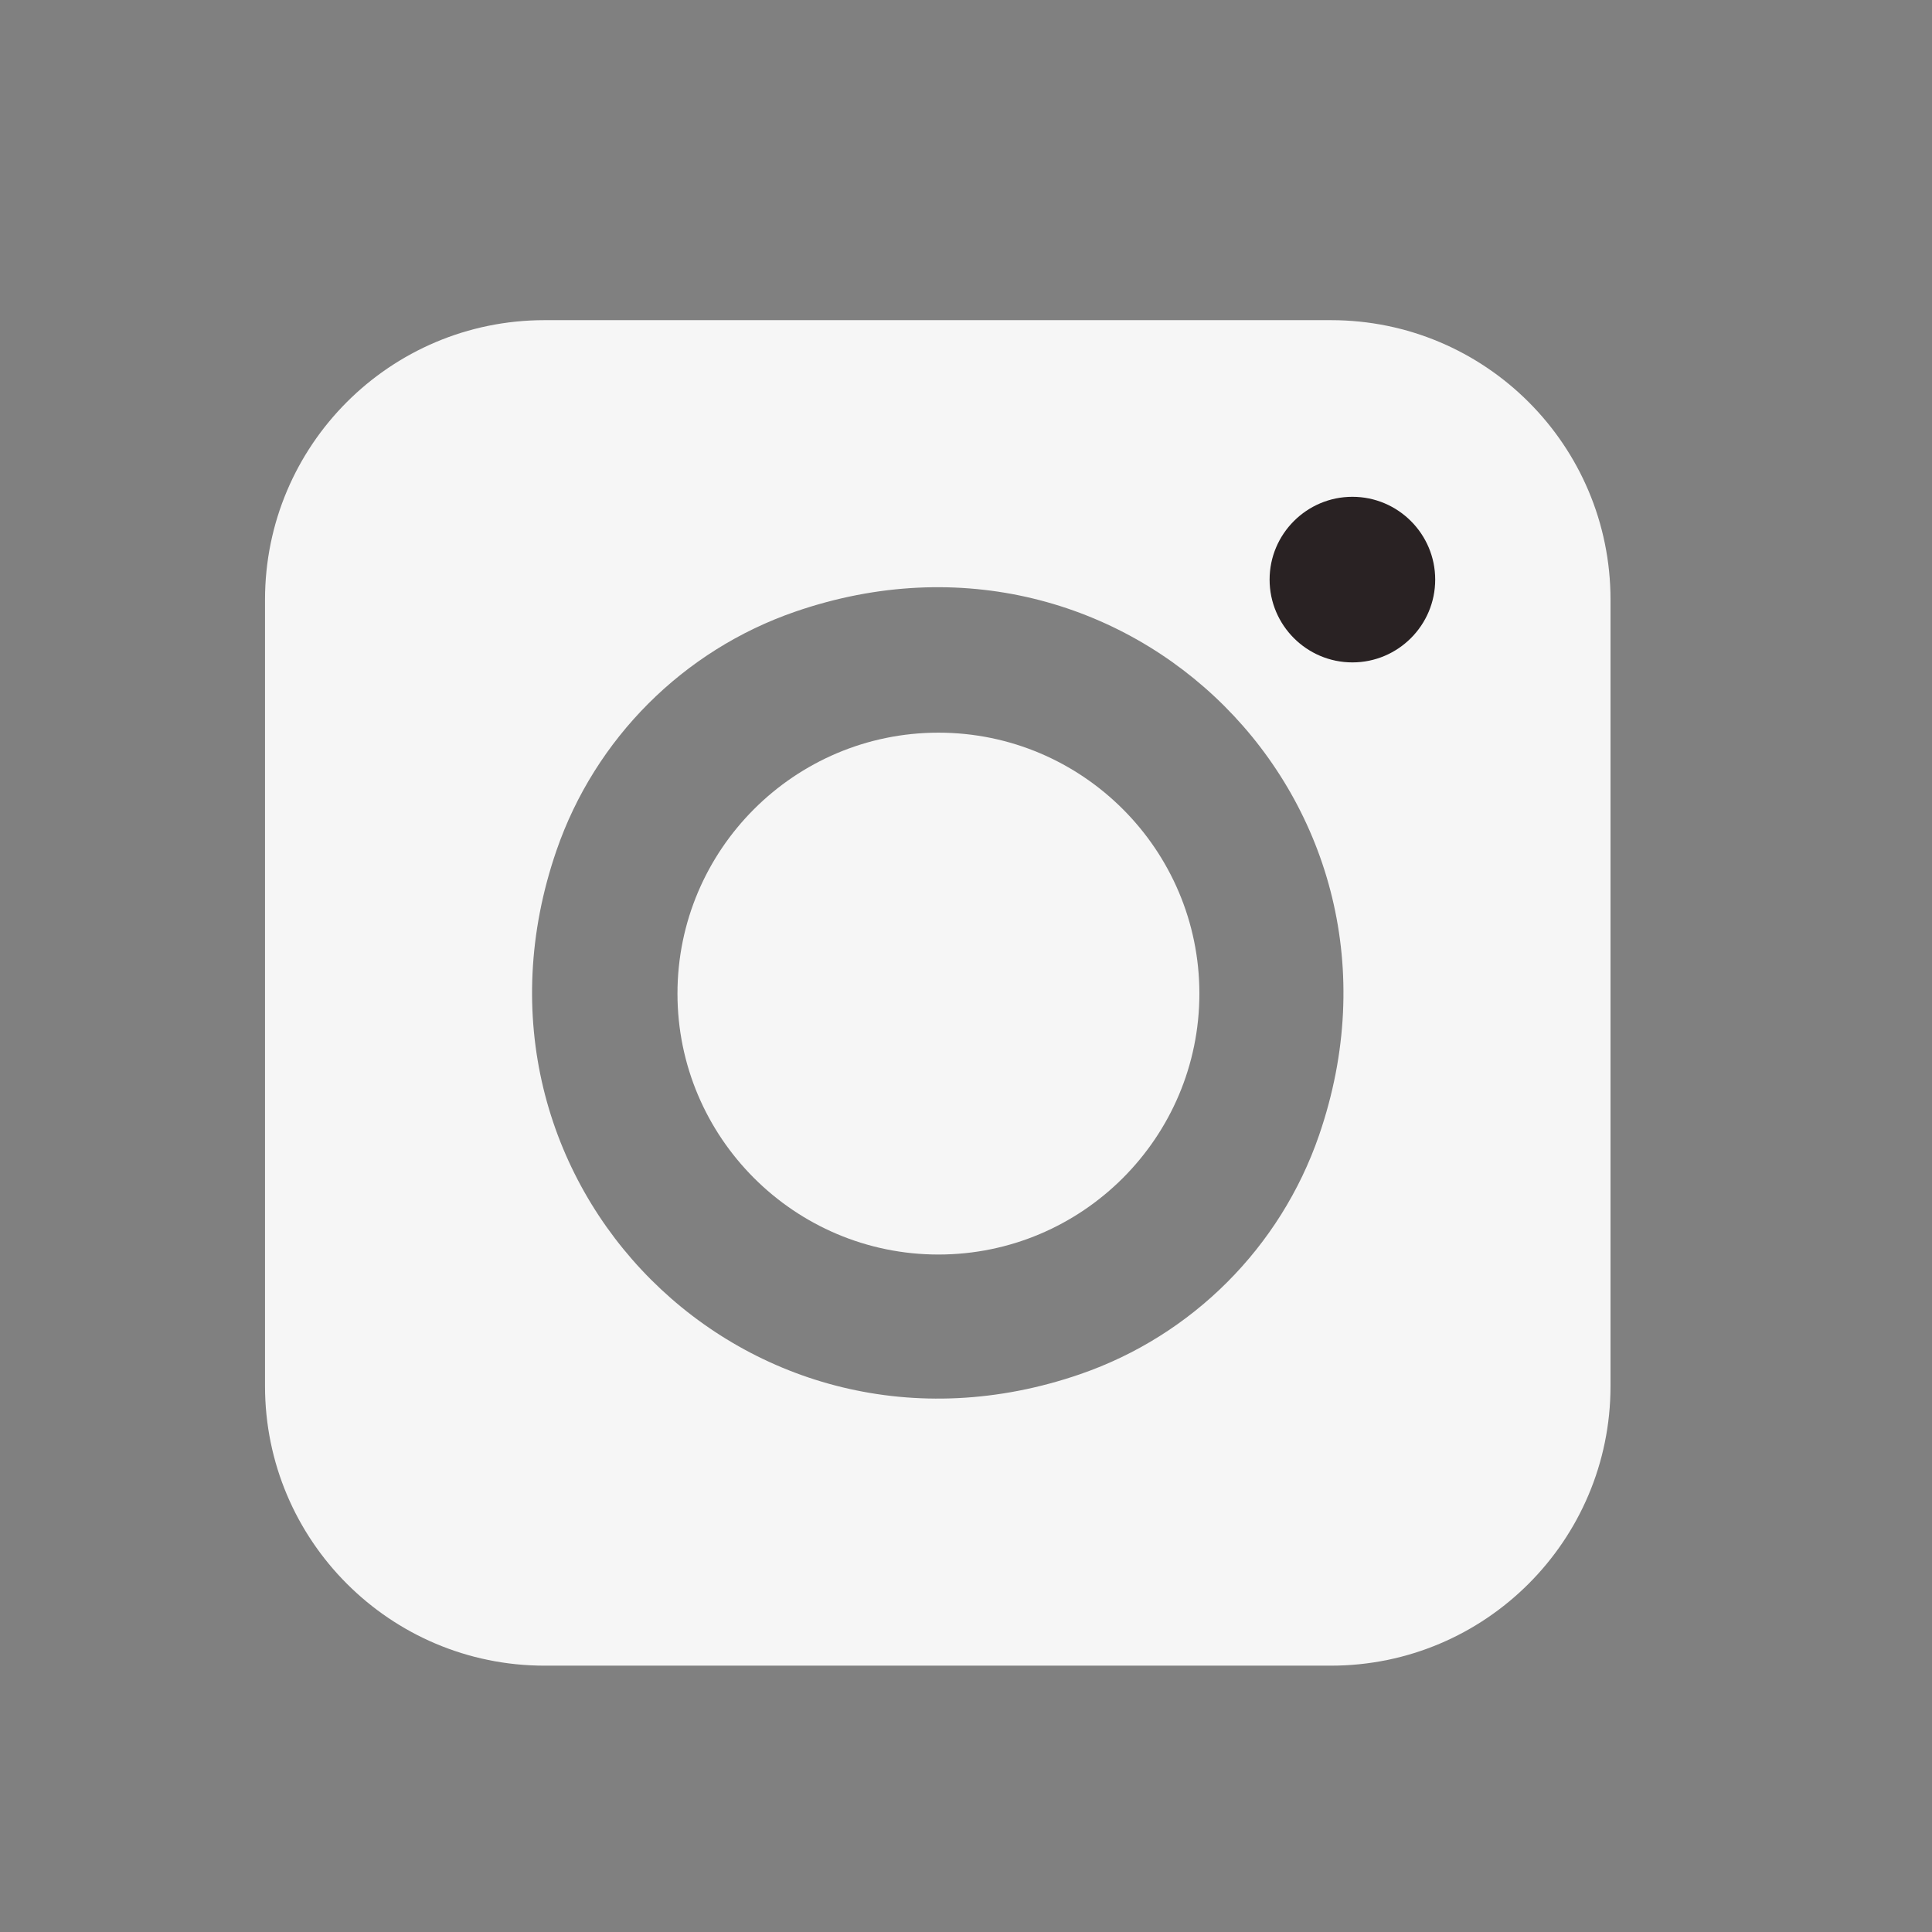<svg width="35" height="35" viewBox="0 0 35 35" fill="none" xmlns="http://www.w3.org/2000/svg">
<rect x="0" y="0" width="35" height="35" fill="#808080" stroke="none"/>
<path d="M4.801 10.864V25.11C4.801 27.907 7.068 30.175 9.865 30.175H24.111C26.908 30.175 29.176 27.907 29.176 25.11V10.864C29.176 8.067 26.908 5.8 24.111 5.8H9.865C7.068 5.8 4.801 8.067 4.801 10.864ZM19.57 24.894C13.558 26.968 8.008 21.417 10.082 15.405C10.781 13.379 12.38 11.78 14.406 11.081C20.418 9.007 25.969 14.557 23.895 20.569C23.196 22.596 21.597 24.195 19.57 24.894ZM25.446 10.617C25.351 11.118 24.936 11.409 24.507 11.409C24.246 11.409 23.98 11.301 23.777 11.068C23.759 11.047 23.742 11.025 23.727 11.002C23.517 10.681 23.51 10.299 23.689 9.989C23.815 9.77 24.02 9.613 24.264 9.548C24.508 9.482 24.763 9.516 24.982 9.643C25.292 9.821 25.477 10.155 25.456 10.538C25.454 10.564 25.451 10.591 25.446 10.617Z" fill="#F6F6F6"/>
<path d="M17.001 13.273C14.394 13.273 12.273 15.393 12.273 18C12.273 20.607 14.394 22.727 17.001 22.727C19.608 22.727 21.728 20.607 21.728 18C21.728 15.393 19.608 13.273 17.001 13.273Z" fill="#F6F6F6"/>
<path d="M24.5 9C23.673 9 23 9.673 23 10.5C23 11.327 23.673 12 24.5 12C25.327 12 26 11.327 26 10.5C26 9.673 25.327 9 24.5 9Z" fill="#292223"/>
</svg>

